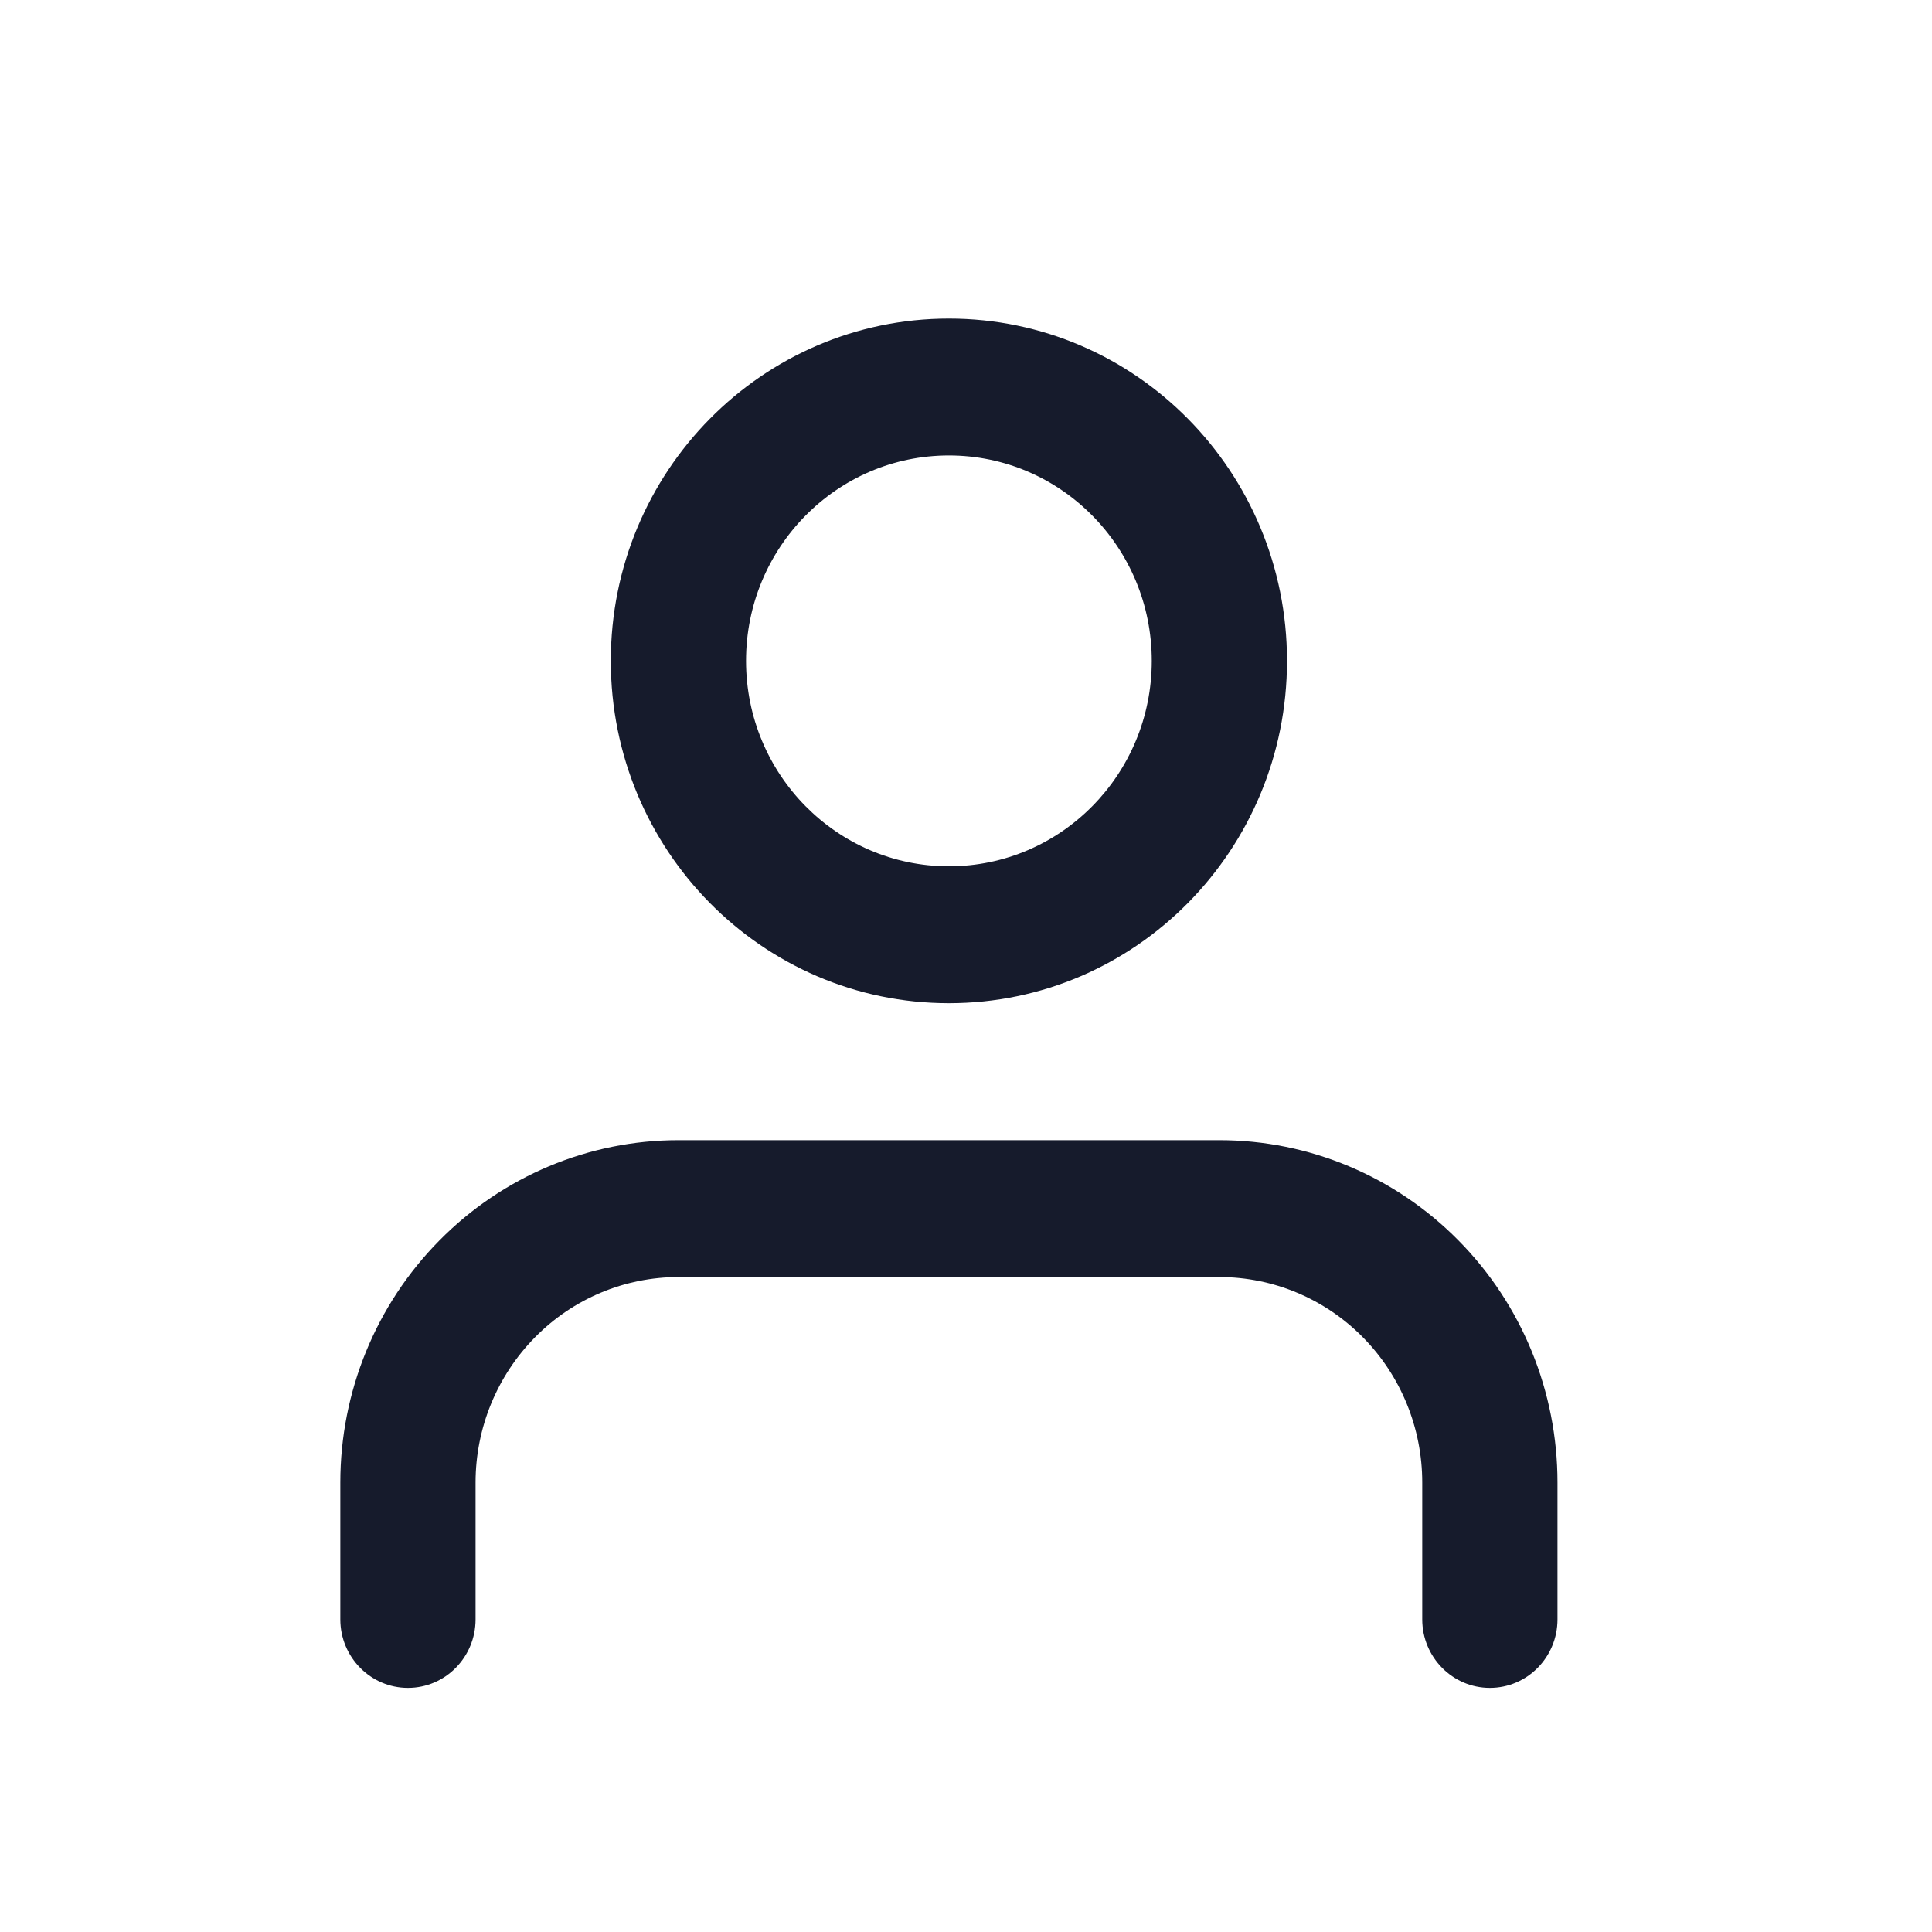 <svg width="20" height="20" viewBox="0 0 20 20" fill="none" xmlns="http://www.w3.org/2000/svg">
<g id="user">
<g id="Icon">
<path fill-rule="evenodd" clip-rule="evenodd" d="M4.549 12.841C5.205 12.176 6.095 11.803 7.023 11.803H12.623C13.552 11.803 14.442 12.176 15.098 12.841C15.755 13.505 16.123 14.407 16.123 15.347V16.764C16.123 17.155 15.81 17.473 15.423 17.473C15.037 17.473 14.723 17.155 14.723 16.764V15.347C14.723 14.783 14.502 14.242 14.108 13.843C13.714 13.444 13.18 13.22 12.623 13.22H7.023C6.466 13.22 5.932 13.444 5.539 13.843C5.145 14.242 4.923 14.783 4.923 15.347V16.764C4.923 17.155 4.61 17.473 4.223 17.473C3.837 17.473 3.523 17.155 3.523 16.764V15.347C3.523 14.407 3.892 13.505 4.549 12.841Z" fill="#161B2C"/>
<path fill-rule="evenodd" clip-rule="evenodd" d="M9.823 4.715C8.664 4.715 7.723 5.667 7.723 6.841C7.723 8.016 8.664 8.968 9.823 8.968C10.983 8.968 11.923 8.016 11.923 6.841C11.923 5.667 10.983 4.715 9.823 4.715ZM6.323 6.841C6.323 4.884 7.89 3.298 9.823 3.298C11.756 3.298 13.323 4.884 13.323 6.841C13.323 8.799 11.756 10.385 9.823 10.385C7.89 10.385 6.323 8.799 6.323 6.841Z" fill="#161B2C"/>
</g>
</g>
</svg>
